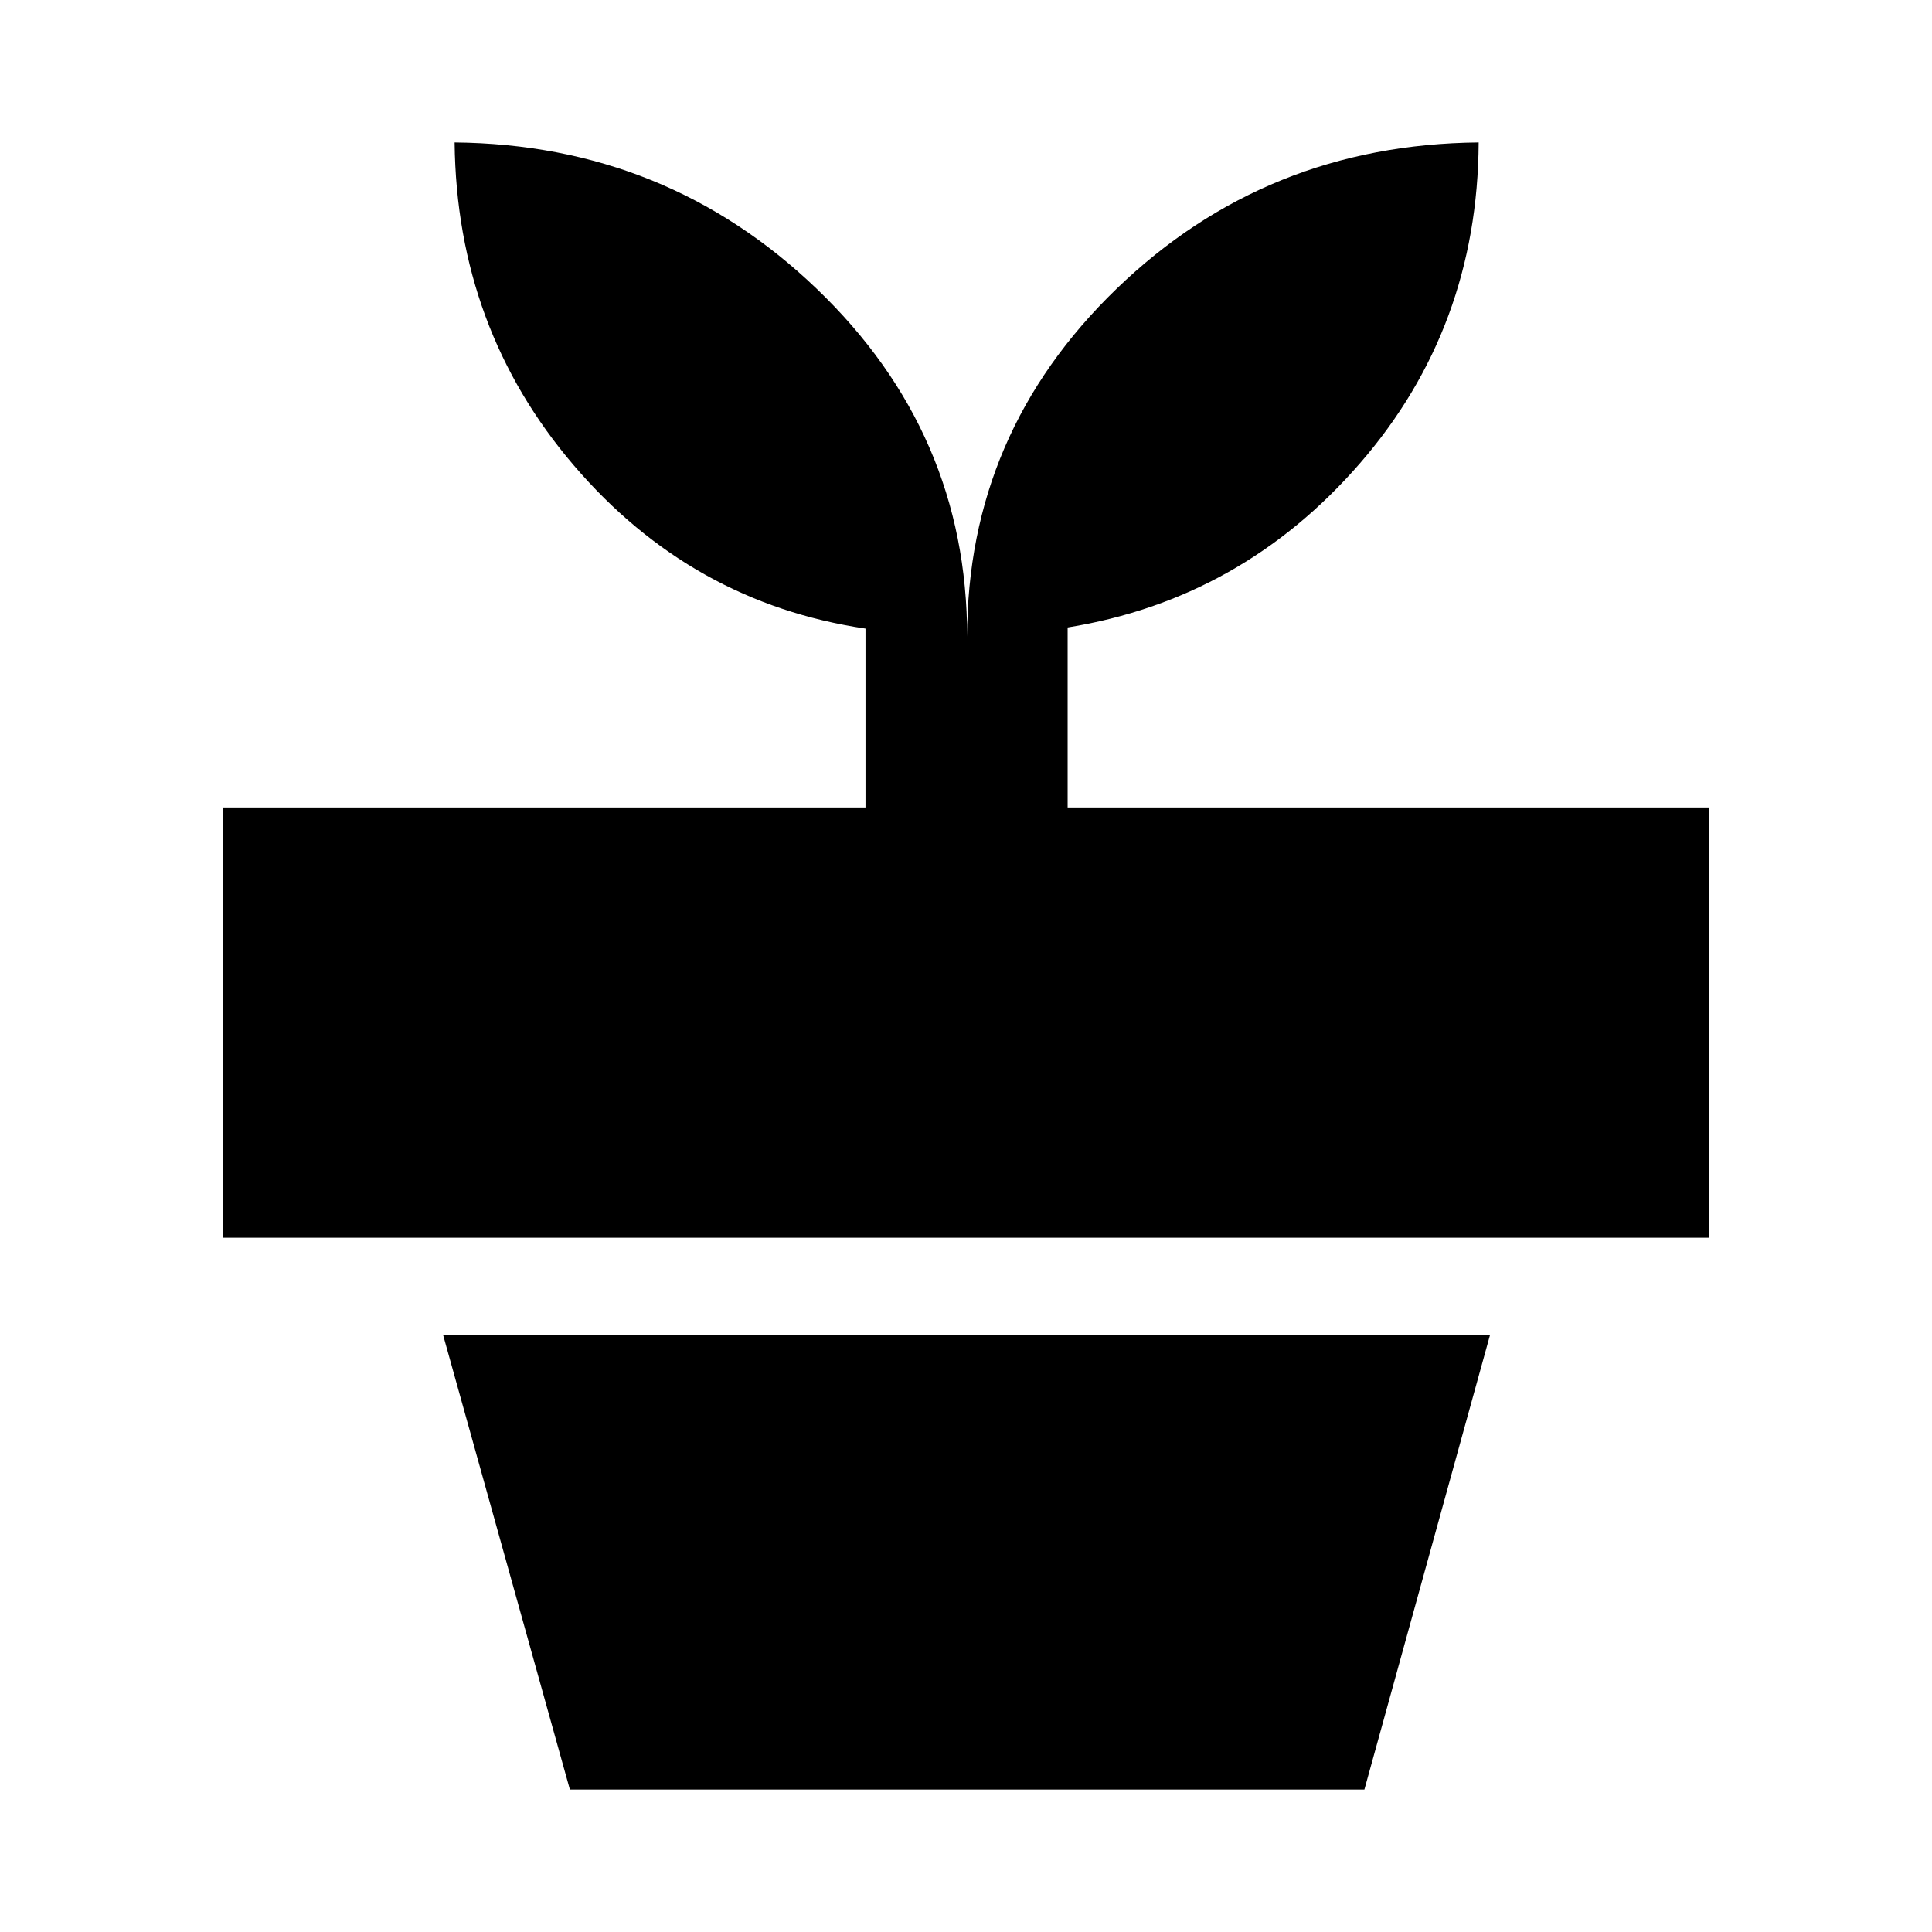 <svg xmlns="http://www.w3.org/2000/svg" height="24" viewBox="0 -960 960 960" width="24"><path d="m283.17-70.78-63.02-225.96h520.26L677.96-70.78H283.17Zm197.4-572.87q0-101.15 74.25-172.86 74.25-71.71 179.92-72.71-.5 92.15-59.11 159.58-58.61 67.42-145.13 81.42v89.46h318.72v213.78H110.78v-213.78h319.28v-88.89q-86.52-12.87-144.84-80.99-58.33-68.12-59.33-160.58 105.16 1 179.92 72.71 74.76 71.71 74.76 172.86Z"/></svg>